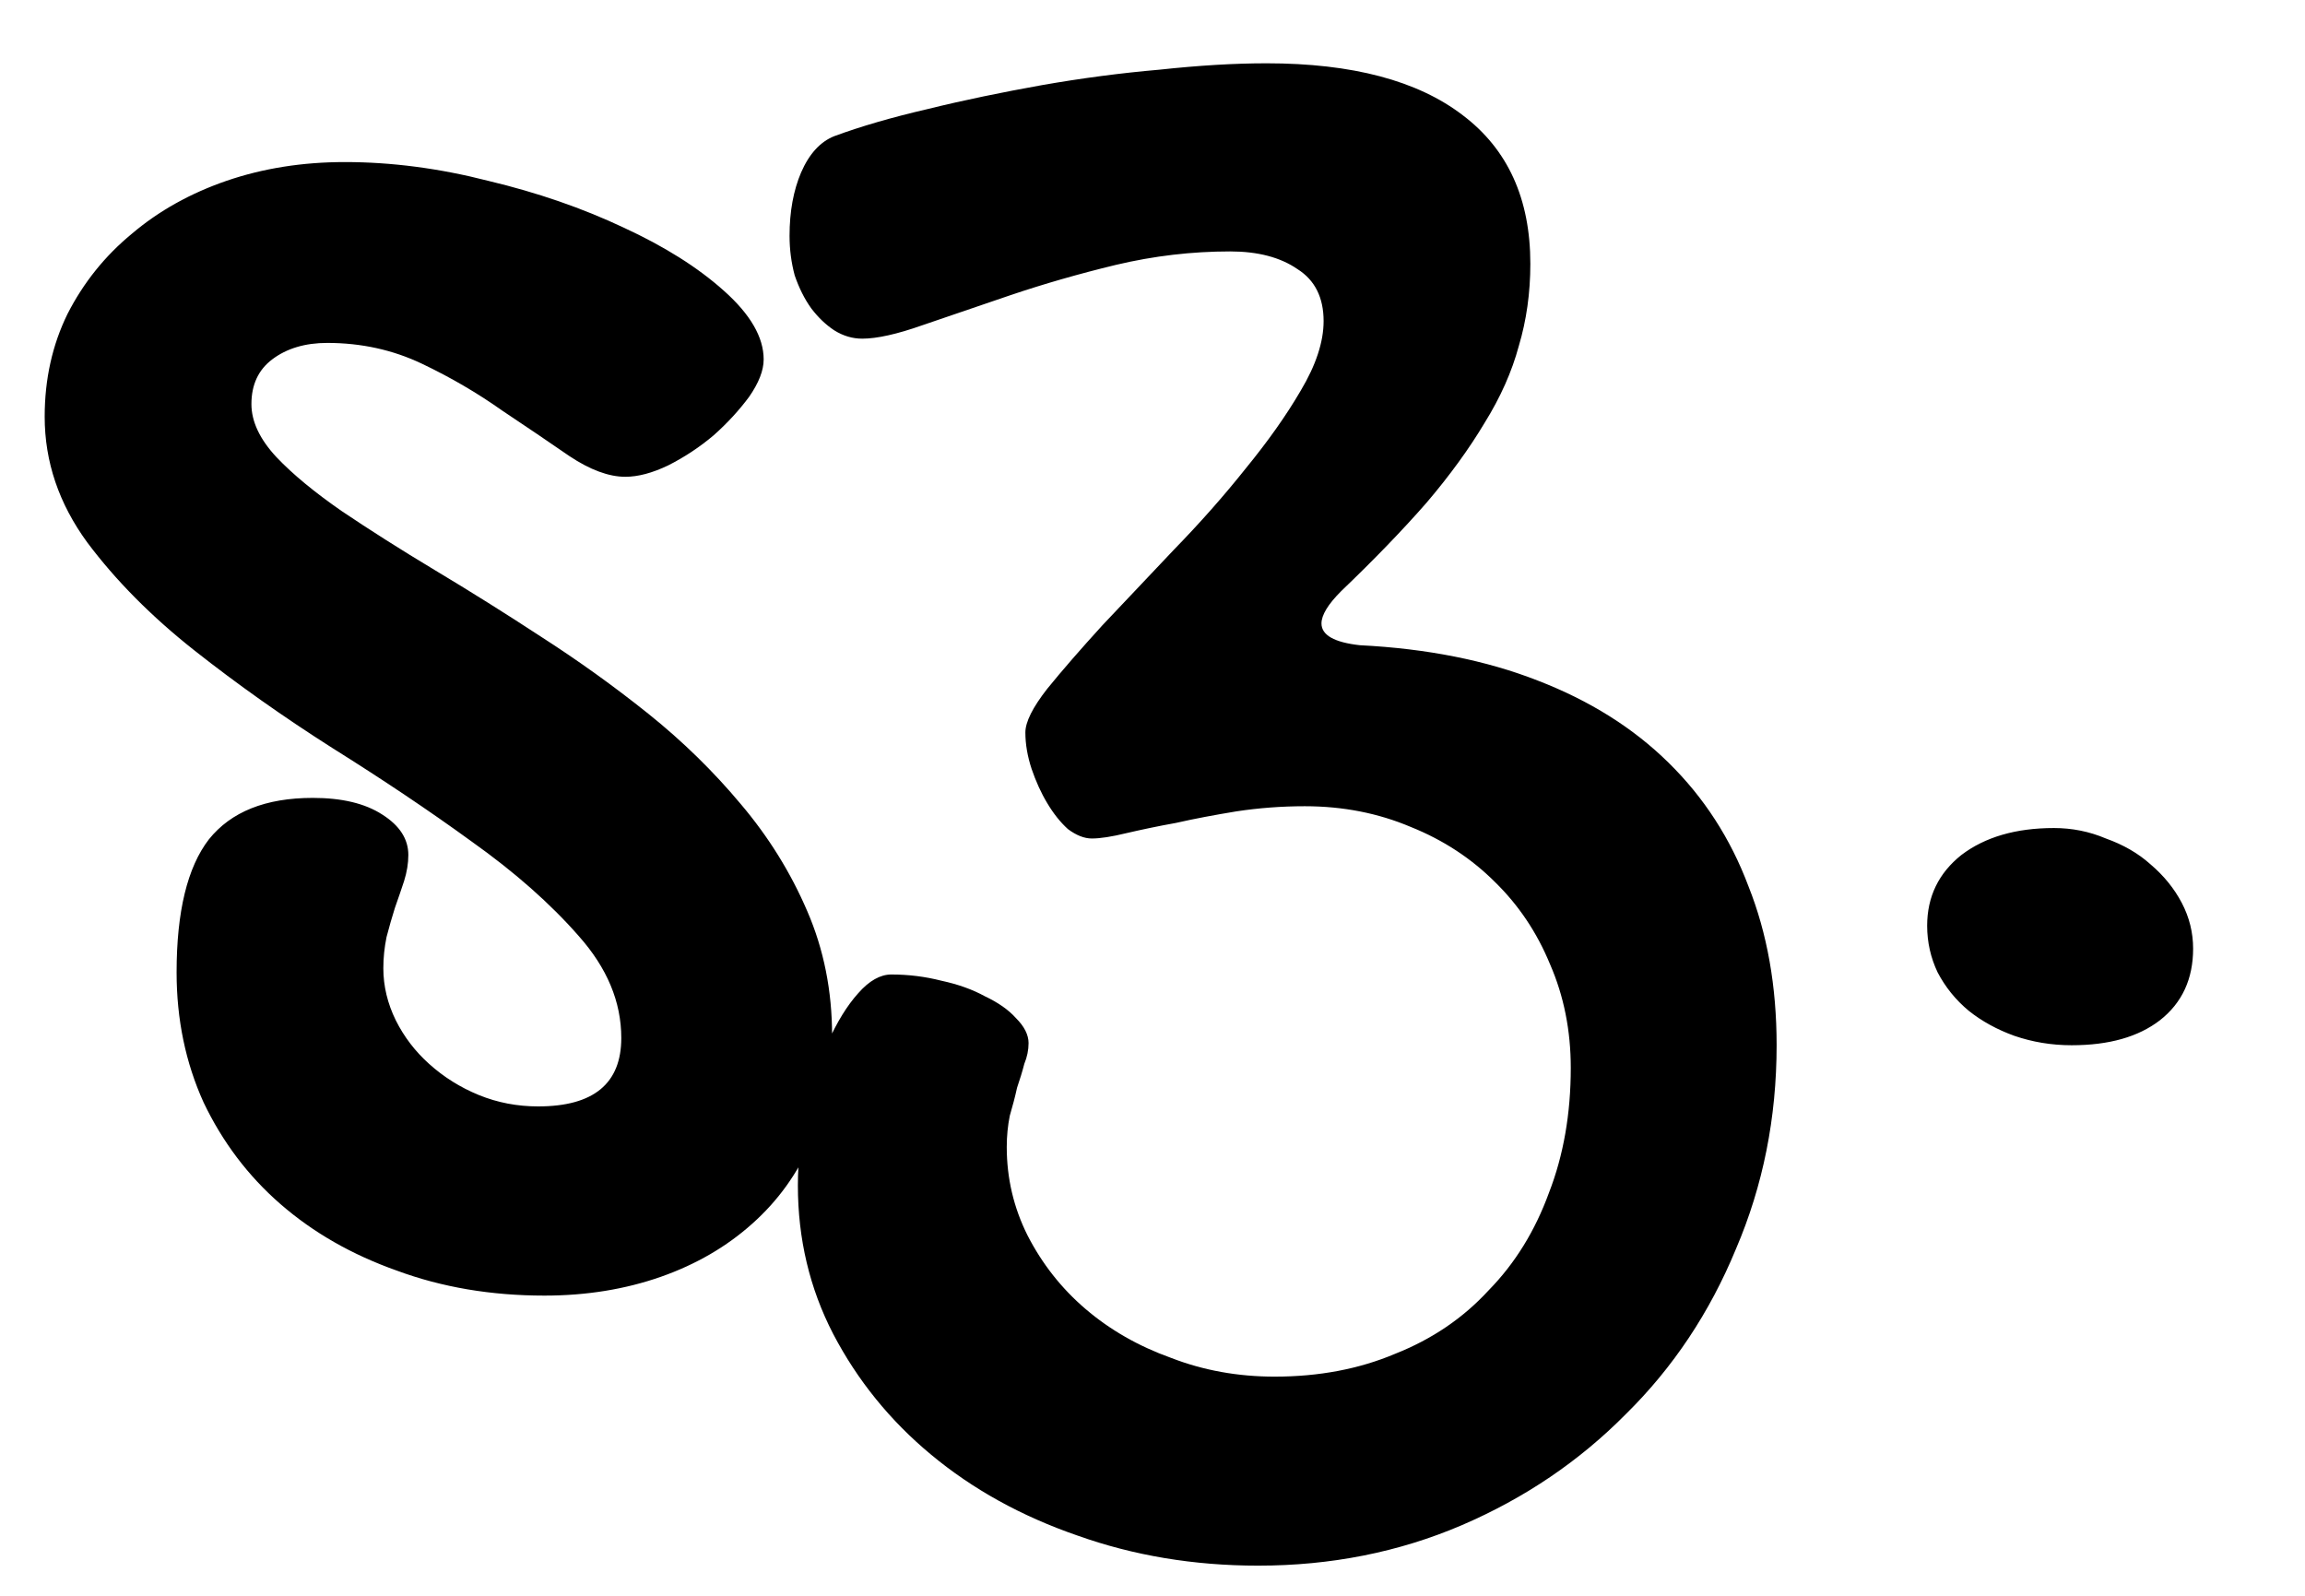 <svg width="13" height="9" viewBox="0 0 13 9" fill="none" xmlns="http://www.w3.org/2000/svg">
    <path
        d="M1.945 0.914C2.207 0.914 2.477 0.949 2.754 1.02C3.031 1.086 3.285 1.174 3.516 1.283C3.746 1.389 3.936 1.508 4.084 1.641C4.232 1.773 4.307 1.902 4.307 2.027C4.307 2.09 4.279 2.16 4.225 2.238C4.17 2.312 4.104 2.385 4.025 2.455C3.947 2.521 3.861 2.578 3.768 2.625C3.678 2.668 3.598 2.689 3.527 2.689C3.434 2.689 3.328 2.65 3.211 2.572C3.098 2.494 2.971 2.408 2.83 2.314C2.693 2.217 2.543 2.129 2.379 2.051C2.215 1.973 2.037 1.934 1.846 1.934C1.721 1.934 1.617 1.965 1.535 2.027C1.457 2.086 1.418 2.17 1.418 2.279C1.418 2.377 1.465 2.477 1.559 2.578C1.652 2.676 1.775 2.777 1.928 2.883C2.084 2.988 2.26 3.1 2.455 3.217C2.65 3.334 2.85 3.459 3.053 3.592C3.26 3.725 3.461 3.869 3.656 4.025C3.852 4.182 4.025 4.352 4.178 4.535C4.334 4.719 4.459 4.92 4.553 5.139C4.646 5.354 4.693 5.588 4.693 5.842C4.693 6.061 4.654 6.26 4.576 6.439C4.498 6.619 4.387 6.773 4.242 6.902C4.098 7.031 3.926 7.131 3.727 7.201C3.527 7.271 3.309 7.307 3.07 7.307C2.77 7.307 2.492 7.26 2.238 7.166C1.984 7.076 1.766 6.951 1.582 6.791C1.398 6.631 1.254 6.439 1.148 6.217C1.047 5.994 0.996 5.75 0.996 5.484C0.996 5.141 1.057 4.891 1.178 4.734C1.303 4.578 1.498 4.5 1.764 4.5C1.928 4.5 2.059 4.531 2.156 4.594C2.254 4.656 2.303 4.732 2.303 4.822C2.303 4.869 2.295 4.918 2.279 4.969C2.264 5.016 2.246 5.066 2.227 5.121C2.211 5.172 2.195 5.227 2.18 5.285C2.168 5.344 2.162 5.402 2.162 5.461C2.162 5.562 2.186 5.66 2.232 5.754C2.279 5.848 2.342 5.93 2.42 6C2.502 6.074 2.596 6.133 2.701 6.176C2.807 6.219 2.918 6.24 3.035 6.24C3.348 6.24 3.504 6.111 3.504 5.854C3.504 5.65 3.424 5.459 3.264 5.279C3.104 5.096 2.902 4.918 2.66 4.746C2.418 4.57 2.156 4.395 1.875 4.219C1.598 4.043 1.338 3.859 1.096 3.668C0.854 3.477 0.652 3.273 0.492 3.059C0.332 2.84 0.252 2.604 0.252 2.35C0.252 2.139 0.295 1.945 0.381 1.77C0.471 1.594 0.592 1.443 0.744 1.318C0.896 1.189 1.074 1.09 1.277 1.02C1.484 0.949 1.707 0.914 1.945 0.914ZM7.359 4.547C7.227 4.547 7.098 4.557 6.973 4.576C6.852 4.596 6.738 4.617 6.633 4.641C6.527 4.66 6.434 4.68 6.352 4.699C6.27 4.719 6.205 4.729 6.158 4.729C6.115 4.729 6.07 4.711 6.023 4.676C5.98 4.637 5.941 4.588 5.906 4.529C5.871 4.471 5.842 4.406 5.818 4.336C5.795 4.266 5.783 4.197 5.783 4.131C5.783 4.072 5.824 3.99 5.906 3.885C5.992 3.779 6.096 3.66 6.217 3.527C6.342 3.395 6.477 3.252 6.621 3.1C6.77 2.947 6.904 2.795 7.025 2.643C7.15 2.49 7.254 2.344 7.336 2.203C7.422 2.059 7.465 1.928 7.465 1.811C7.465 1.678 7.416 1.58 7.318 1.518C7.221 1.451 7.094 1.418 6.938 1.418C6.723 1.418 6.508 1.443 6.293 1.494C6.082 1.545 5.885 1.602 5.701 1.664C5.518 1.727 5.352 1.783 5.203 1.834C5.059 1.885 4.945 1.91 4.863 1.91C4.809 1.91 4.756 1.895 4.705 1.863C4.658 1.832 4.615 1.791 4.576 1.74C4.537 1.686 4.506 1.623 4.482 1.553C4.463 1.482 4.453 1.408 4.453 1.33C4.453 1.193 4.475 1.074 4.518 0.973C4.564 0.867 4.627 0.799 4.705 0.768C4.854 0.713 5.029 0.662 5.232 0.615C5.439 0.564 5.654 0.52 5.877 0.48C6.1 0.441 6.32 0.412 6.539 0.393C6.762 0.369 6.963 0.357 7.143 0.357C7.627 0.357 7.996 0.455 8.25 0.65C8.504 0.842 8.631 1.121 8.631 1.488C8.631 1.652 8.609 1.807 8.566 1.951C8.527 2.096 8.463 2.24 8.373 2.385C8.287 2.529 8.178 2.68 8.045 2.836C7.912 2.988 7.752 3.154 7.564 3.334C7.49 3.408 7.453 3.469 7.453 3.516C7.453 3.582 7.525 3.623 7.67 3.639C8.049 3.658 8.383 3.725 8.672 3.838C8.965 3.951 9.211 4.105 9.41 4.301C9.609 4.496 9.76 4.729 9.861 4.998C9.967 5.264 10.02 5.562 10.02 5.895C10.02 6.305 9.943 6.688 9.791 7.043C9.643 7.402 9.436 7.713 9.17 7.975C8.908 8.24 8.6 8.449 8.244 8.602C7.889 8.754 7.506 8.83 7.096 8.83C6.732 8.83 6.393 8.773 6.076 8.66C5.76 8.551 5.484 8.398 5.25 8.203C5.02 8.012 4.836 7.785 4.699 7.523C4.566 7.266 4.5 6.986 4.5 6.686C4.5 6.545 4.516 6.402 4.547 6.258C4.578 6.117 4.619 5.99 4.67 5.877C4.721 5.764 4.777 5.672 4.84 5.602C4.902 5.531 4.965 5.496 5.027 5.496C5.125 5.496 5.219 5.508 5.309 5.531C5.402 5.551 5.484 5.58 5.555 5.619C5.629 5.654 5.688 5.695 5.73 5.742C5.777 5.789 5.801 5.836 5.801 5.883C5.801 5.922 5.793 5.961 5.777 6C5.766 6.043 5.752 6.088 5.736 6.135C5.725 6.186 5.711 6.238 5.695 6.293C5.684 6.348 5.678 6.406 5.678 6.469C5.678 6.645 5.717 6.811 5.795 6.967C5.877 7.127 5.986 7.266 6.123 7.383C6.26 7.5 6.42 7.592 6.604 7.658C6.787 7.729 6.982 7.764 7.189 7.764C7.439 7.764 7.666 7.721 7.869 7.635C8.076 7.553 8.252 7.434 8.396 7.277C8.545 7.125 8.658 6.941 8.736 6.727C8.818 6.516 8.859 6.281 8.859 6.023C8.859 5.812 8.82 5.617 8.742 5.438C8.668 5.258 8.564 5.104 8.432 4.975C8.299 4.842 8.141 4.738 7.957 4.664C7.773 4.586 7.574 4.547 7.359 4.547ZM11.684 5.895C11.57 5.895 11.463 5.877 11.361 5.842C11.264 5.807 11.178 5.76 11.104 5.701C11.029 5.639 10.971 5.566 10.928 5.484C10.889 5.402 10.869 5.314 10.869 5.221C10.869 5.057 10.934 4.924 11.062 4.822C11.195 4.721 11.369 4.67 11.584 4.67C11.685 4.67 11.783 4.689 11.877 4.729C11.975 4.764 12.059 4.812 12.129 4.875C12.203 4.938 12.262 5.01 12.305 5.092C12.348 5.174 12.369 5.26 12.369 5.35C12.369 5.521 12.307 5.656 12.182 5.754C12.06 5.848 11.895 5.895 11.684 5.895Z"
        fill="black" />
</svg>